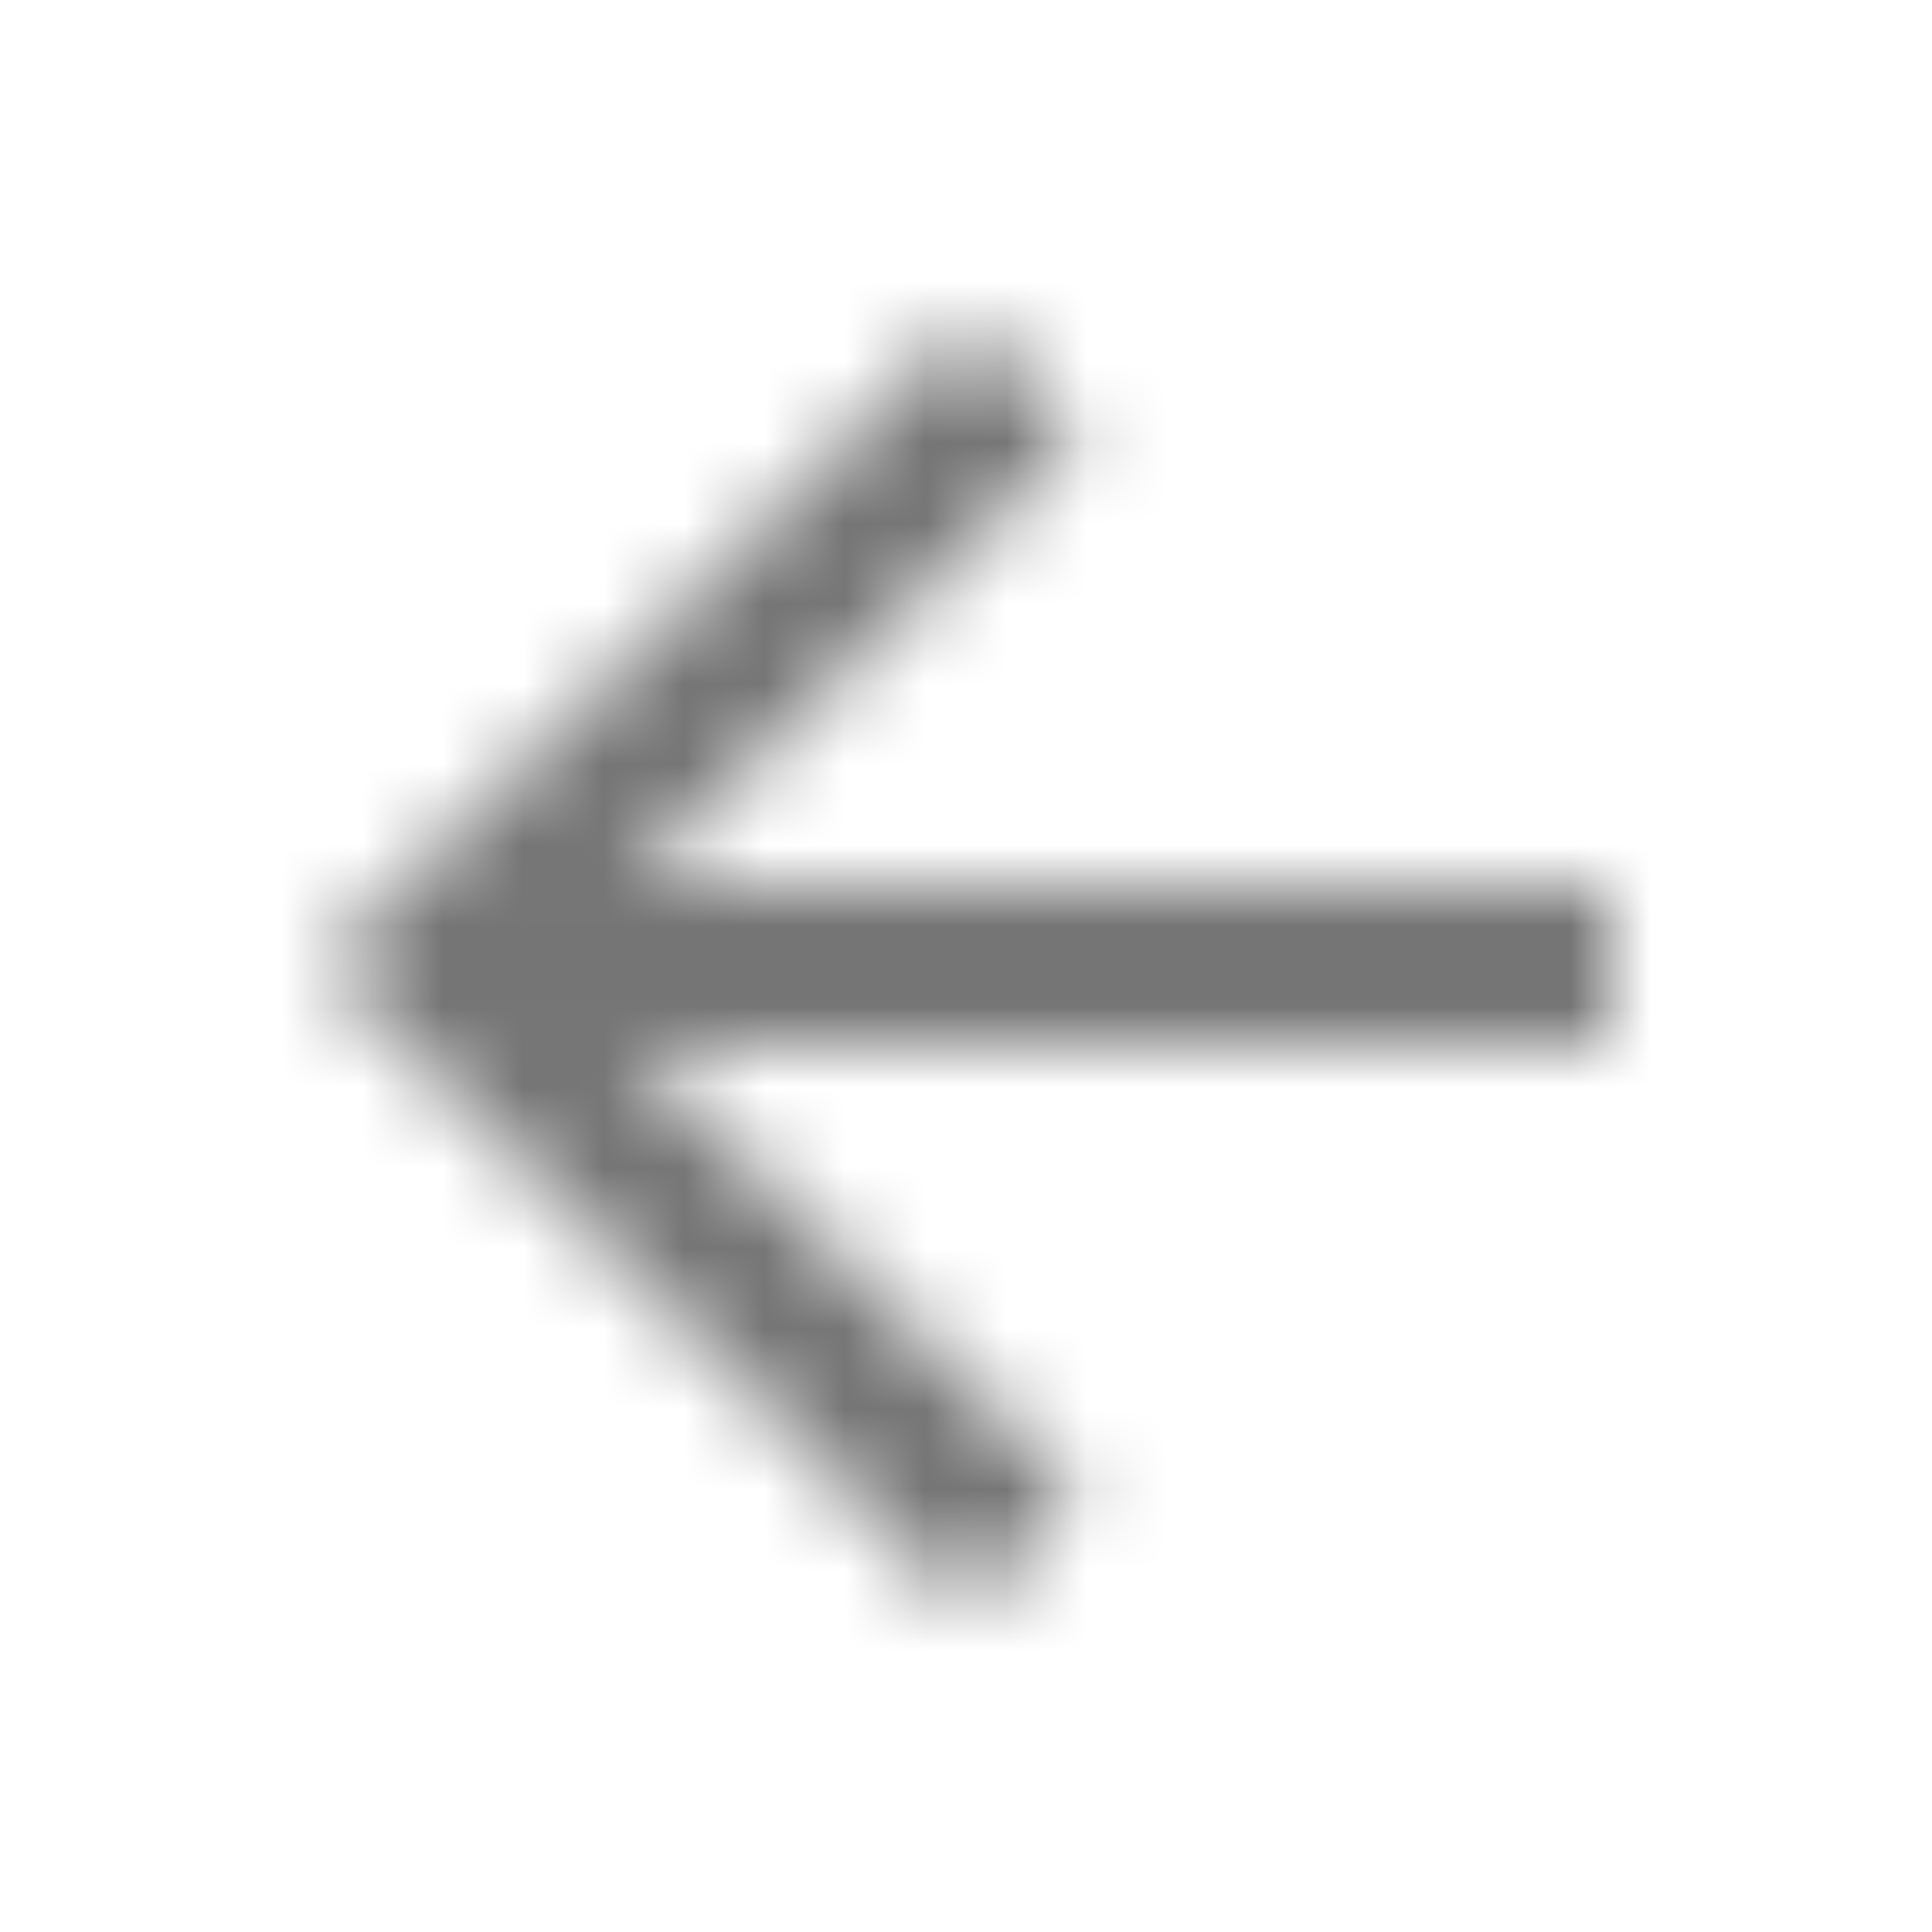 <svg width="24" height="24" viewBox="0 0 24 24" fill="none" xmlns="http://www.w3.org/2000/svg">
<mask id="mask0_23859_30543" style="mask-type:alpha" maskUnits="userSpaceOnUse" x="4" y="4" width="16" height="16">
<path d="M20 11H7.83L13.42 5.41L12 4L4 12L12 20L13.41 18.59L7.83 13H20V11Z" fill="white"/>
</mask>
<g mask="url(#mask0_23859_30543)">
<rect width="24" height="24" fill="#757575"/>
</g>
</svg>
